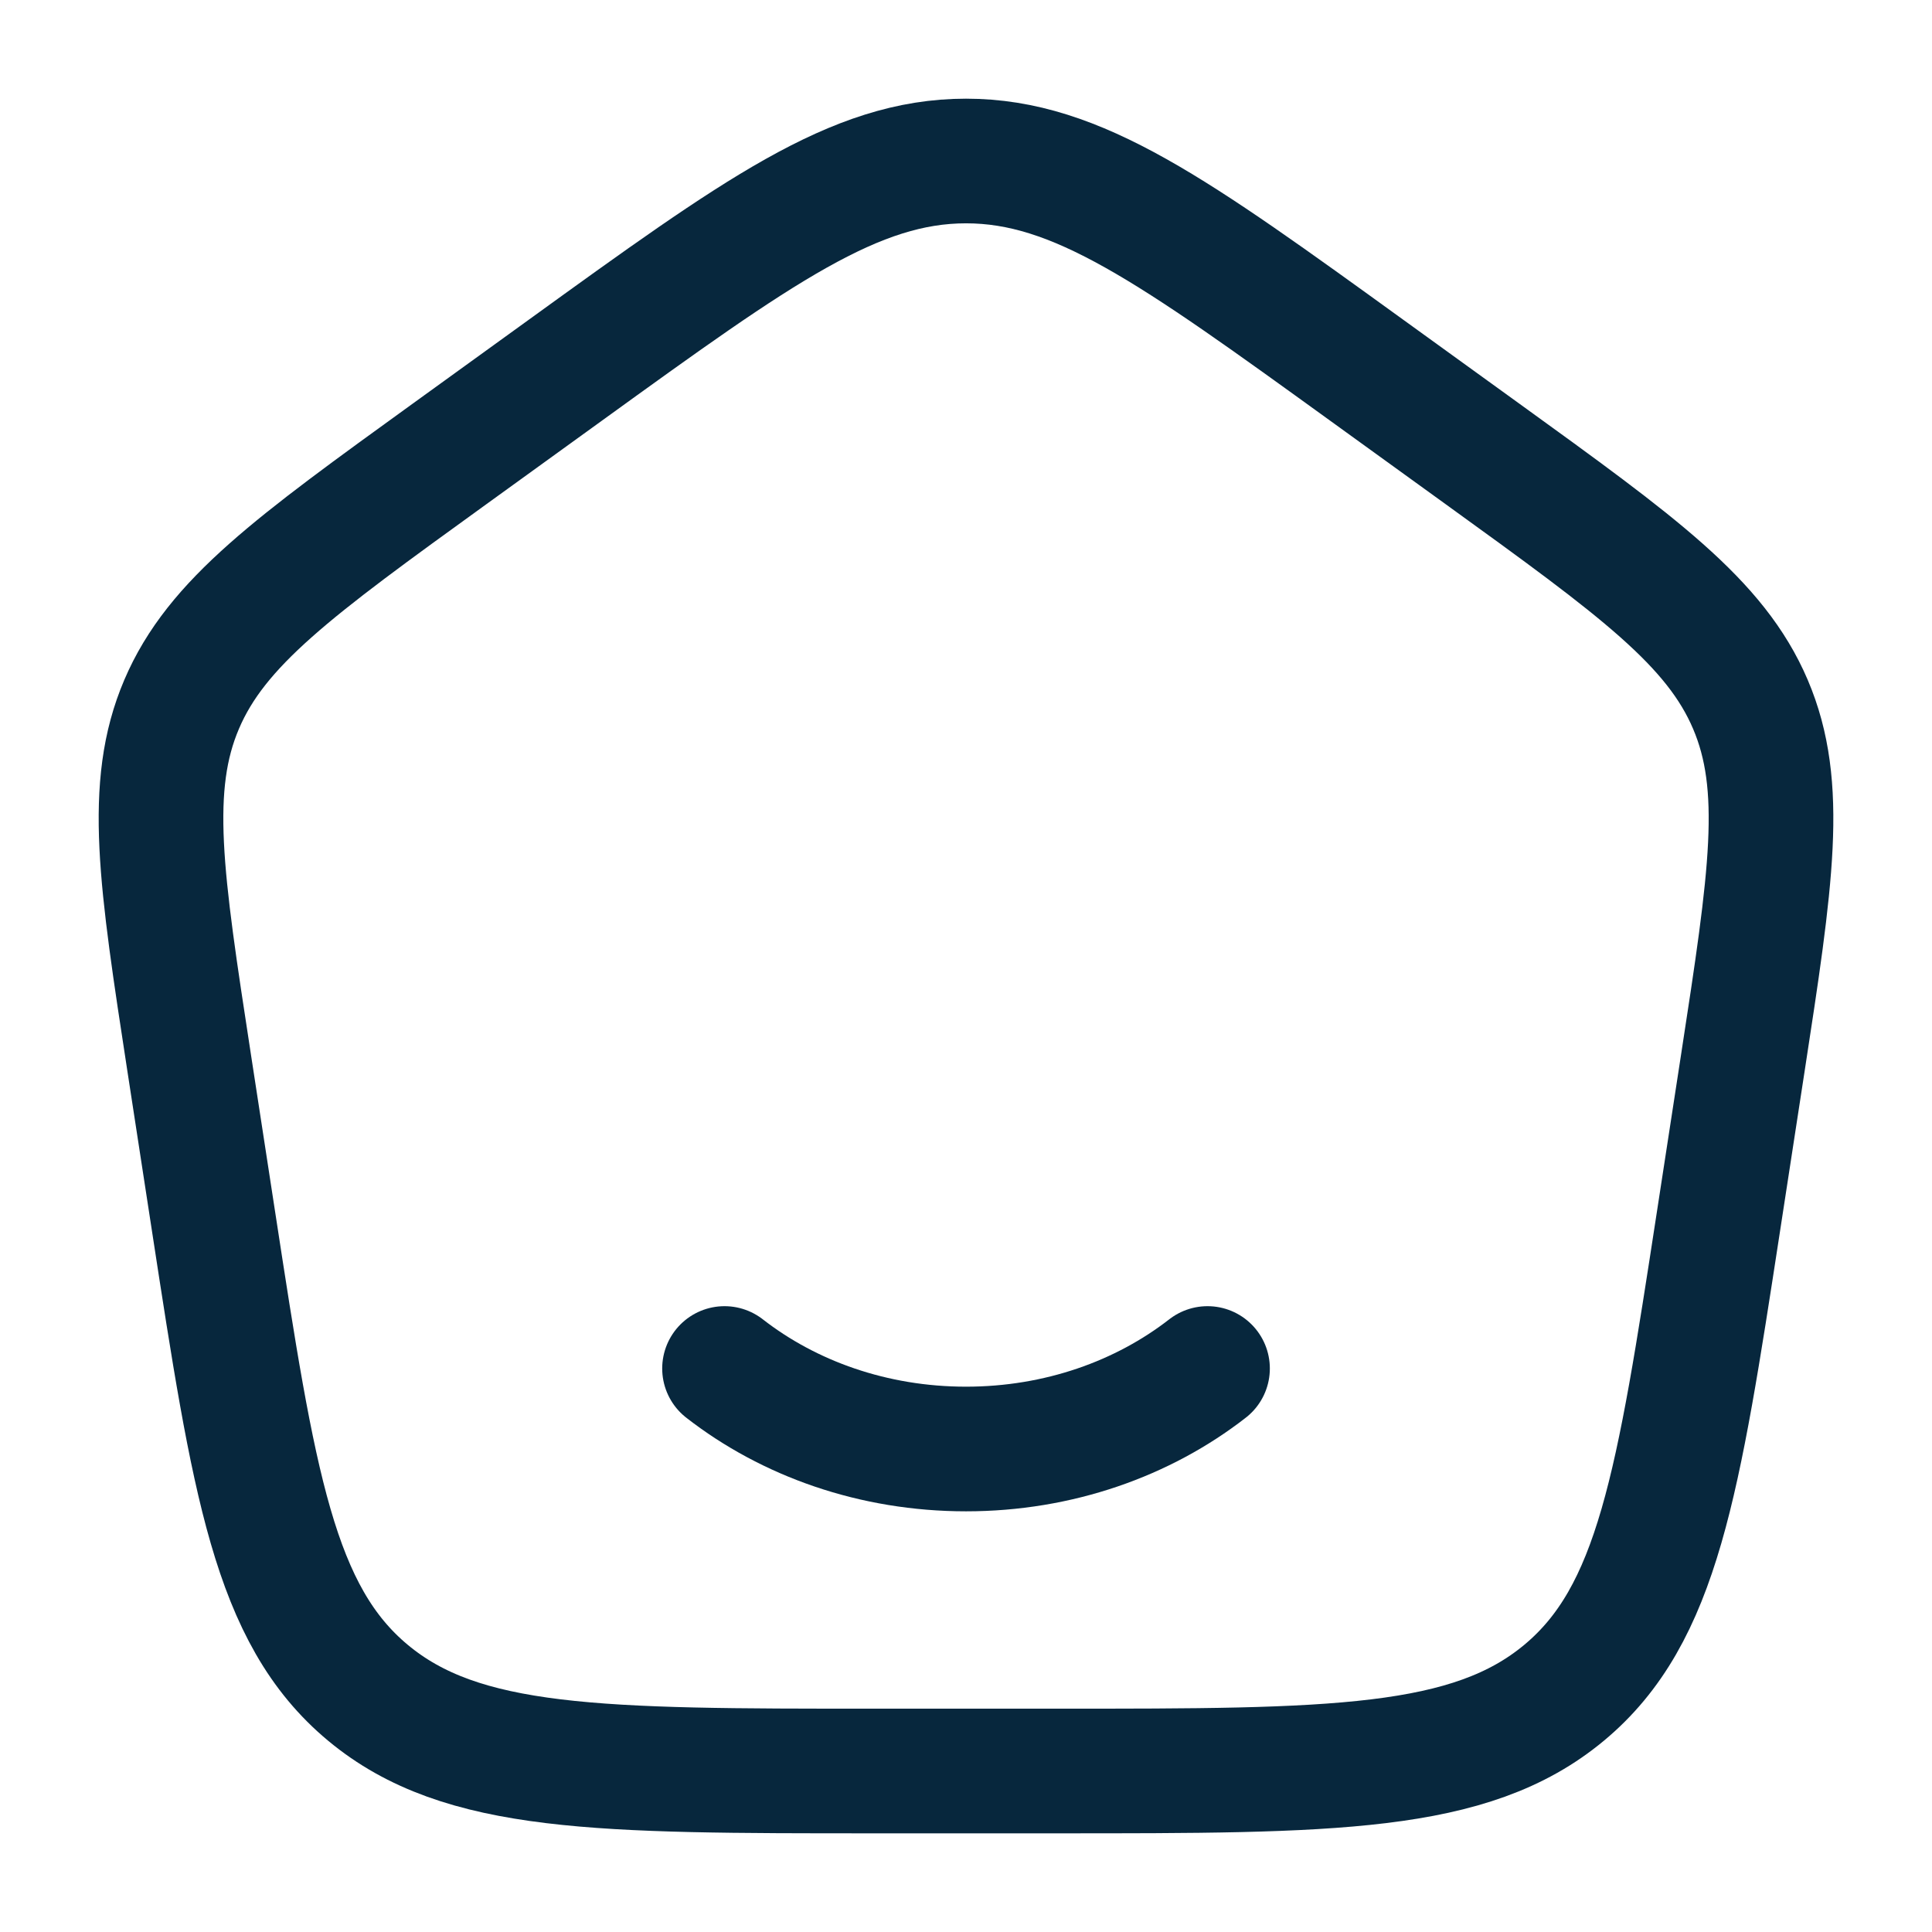 <svg width="93" height="93" viewBox="0 0 93 93" fill="none" xmlns="http://www.w3.org/2000/svg">
<path d="M58.126 65.875C55.027 68.287 50.958 69.75 46.501 69.75C42.043 69.75 37.974 68.287 34.876 65.875" stroke="#07273D" stroke-width="6" stroke-linecap="round"/>
<path d="M9.112 51.202C7.744 42.3 7.06 37.85 8.743 33.904C10.426 29.958 14.16 27.258 21.627 21.859L27.207 17.825C36.496 11.108 41.141 7.75 46.501 7.75C51.86 7.75 56.505 11.108 65.794 17.825L71.374 21.859C78.841 27.258 82.575 29.958 84.258 33.904C85.941 37.85 85.257 42.3 83.889 51.202L82.722 58.793C80.783 71.412 79.814 77.722 75.288 81.486C70.762 85.25 64.146 85.25 50.913 85.25H42.088C28.855 85.25 22.239 85.25 17.713 81.486C13.188 77.722 12.218 71.412 10.279 58.793L9.112 51.202Z" stroke="#07273D" stroke-width="6" stroke-linejoin="round"/>
</svg>
